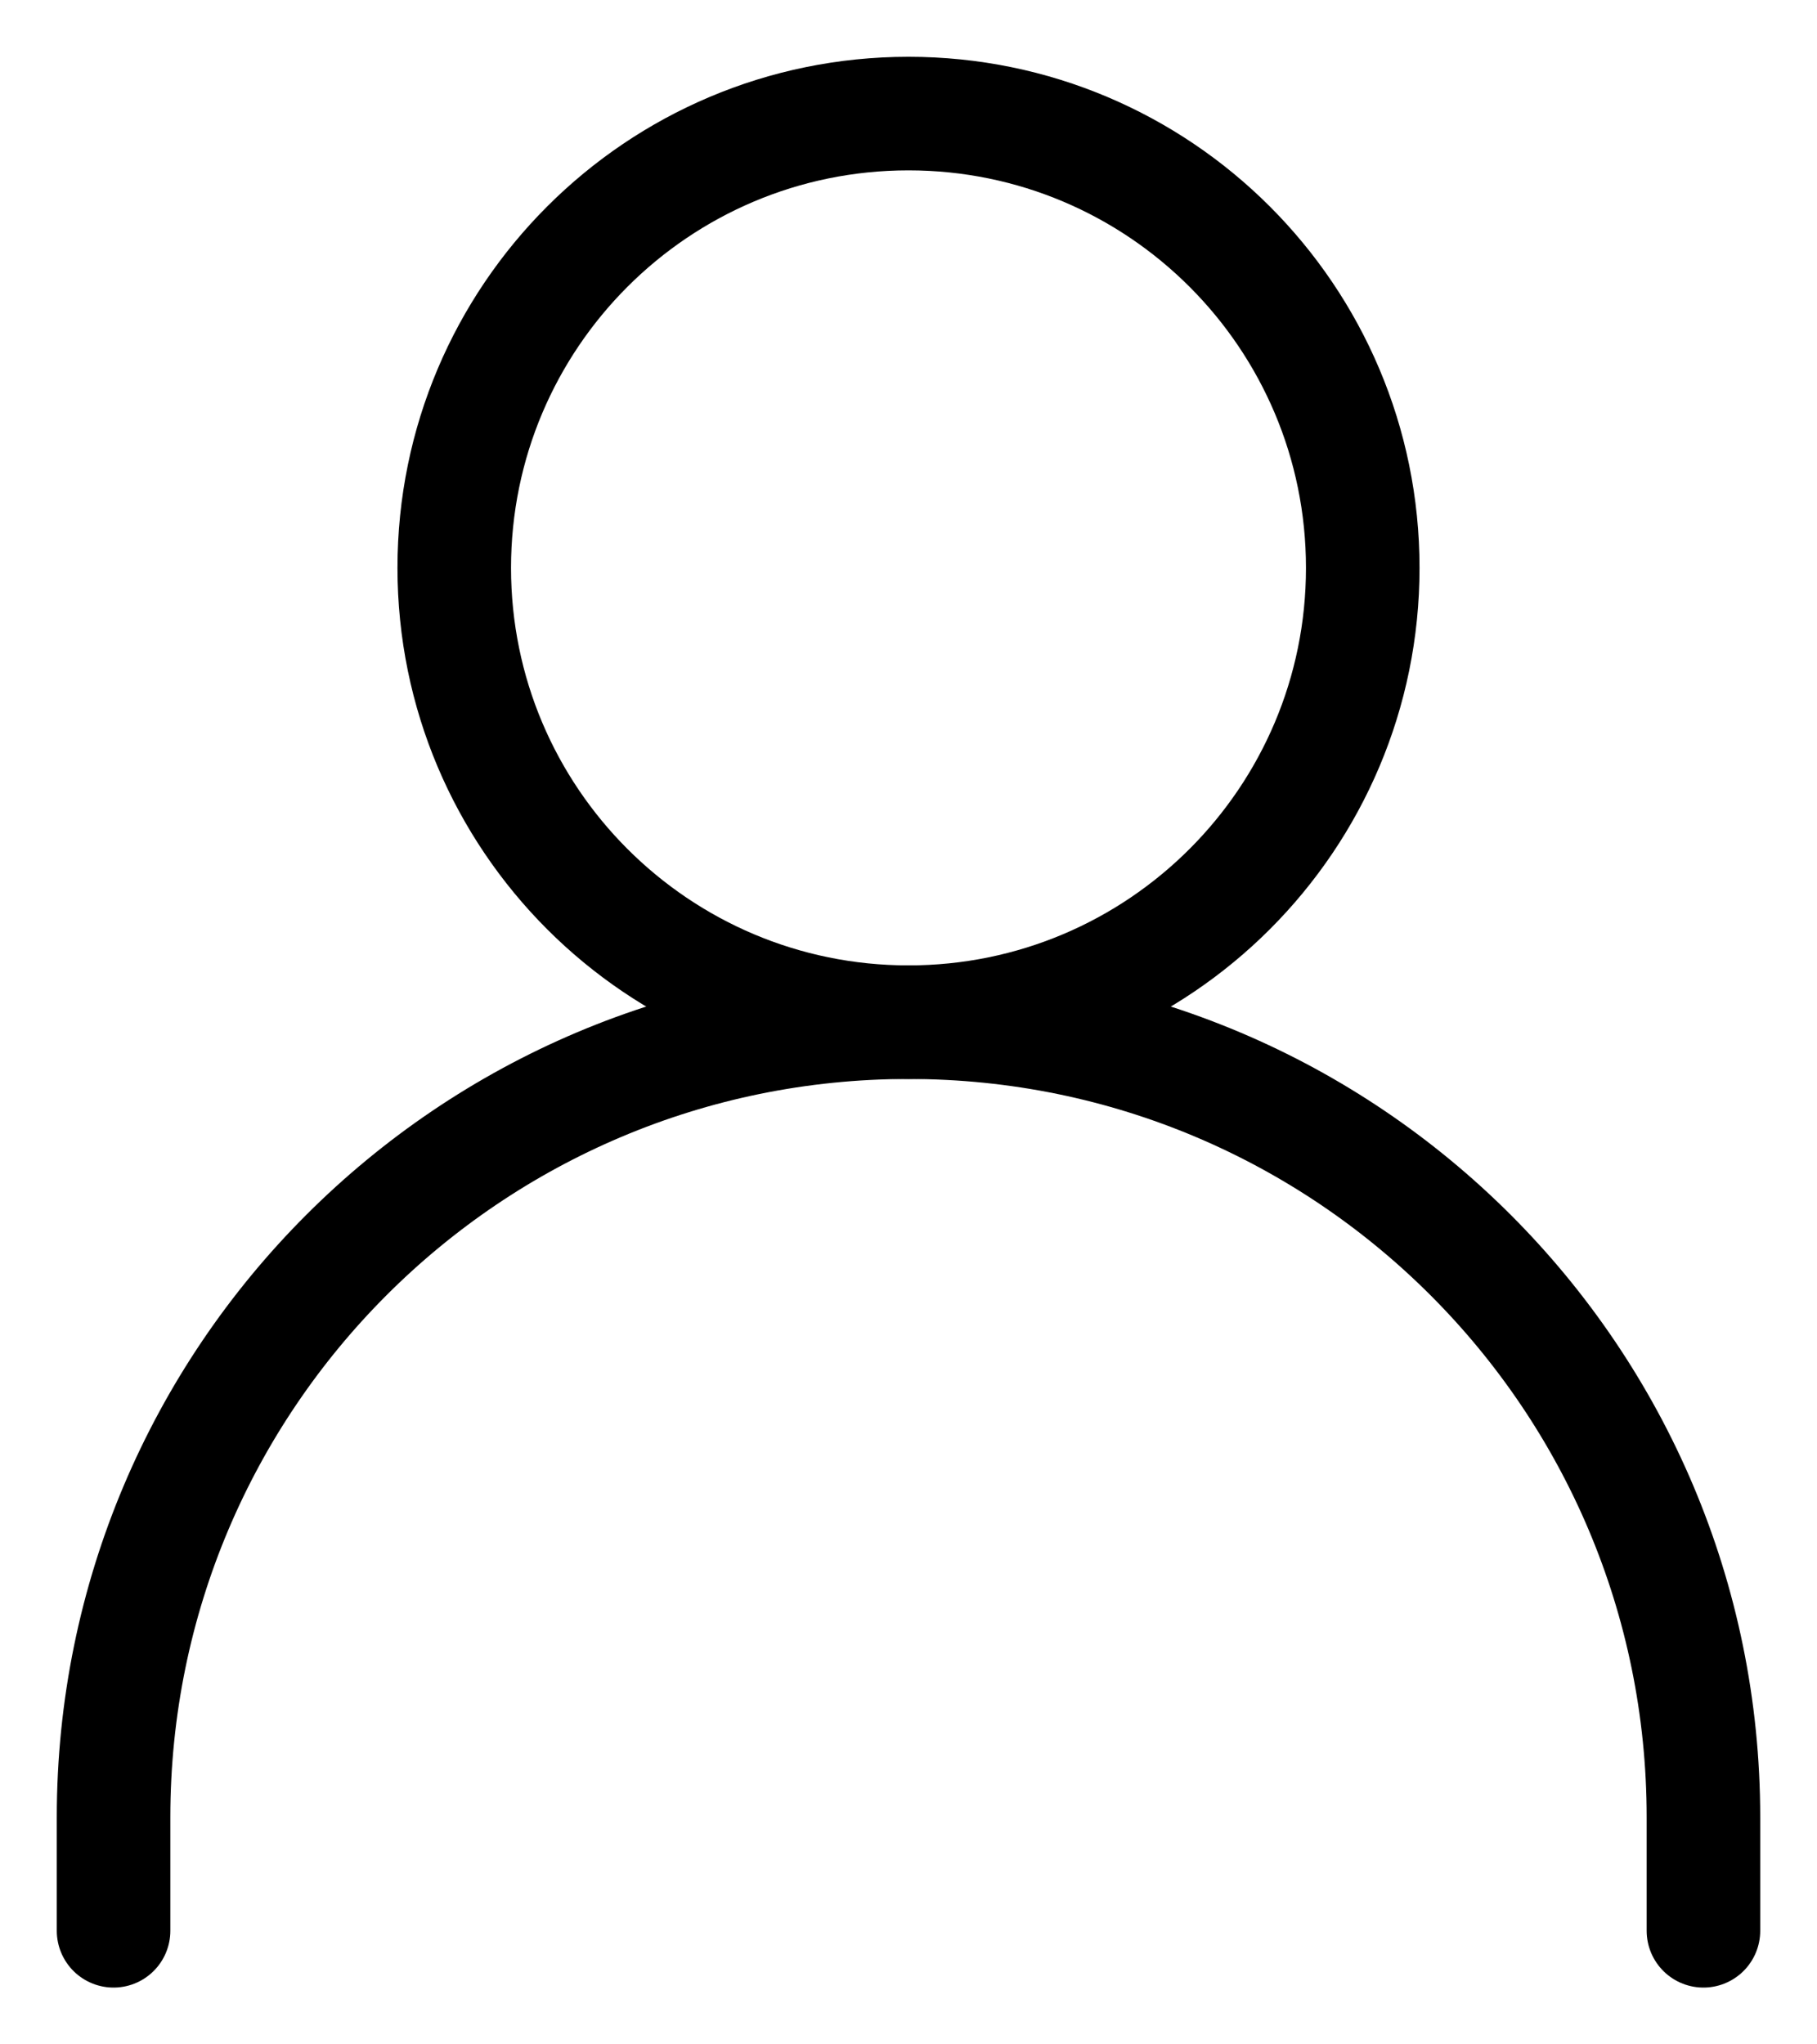 <svg width="16" height="18" viewBox="0 0 16 18" fill="none" xmlns="http://www.w3.org/2000/svg">
<g id="&#240;&#159;&#166;&#134; icon &#34;user&#34;">
<path id="Vector" d="M1 17V16C1 12.134 4.134 9 8 9C11.866 9 15 12.134 15 16V17" stroke="black" stroke-linecap="round" stroke-linejoin="round"/>
<path id="Vector_2" d="M8 9C10.209 9 12 7.209 12 5C12 2.791 10.209 1 8 1C5.791 1 4 2.791 4 5C4 7.209 5.791 9 8 9Z" stroke="black" stroke-linecap="round" stroke-linejoin="round"/>
</g>
</svg>
